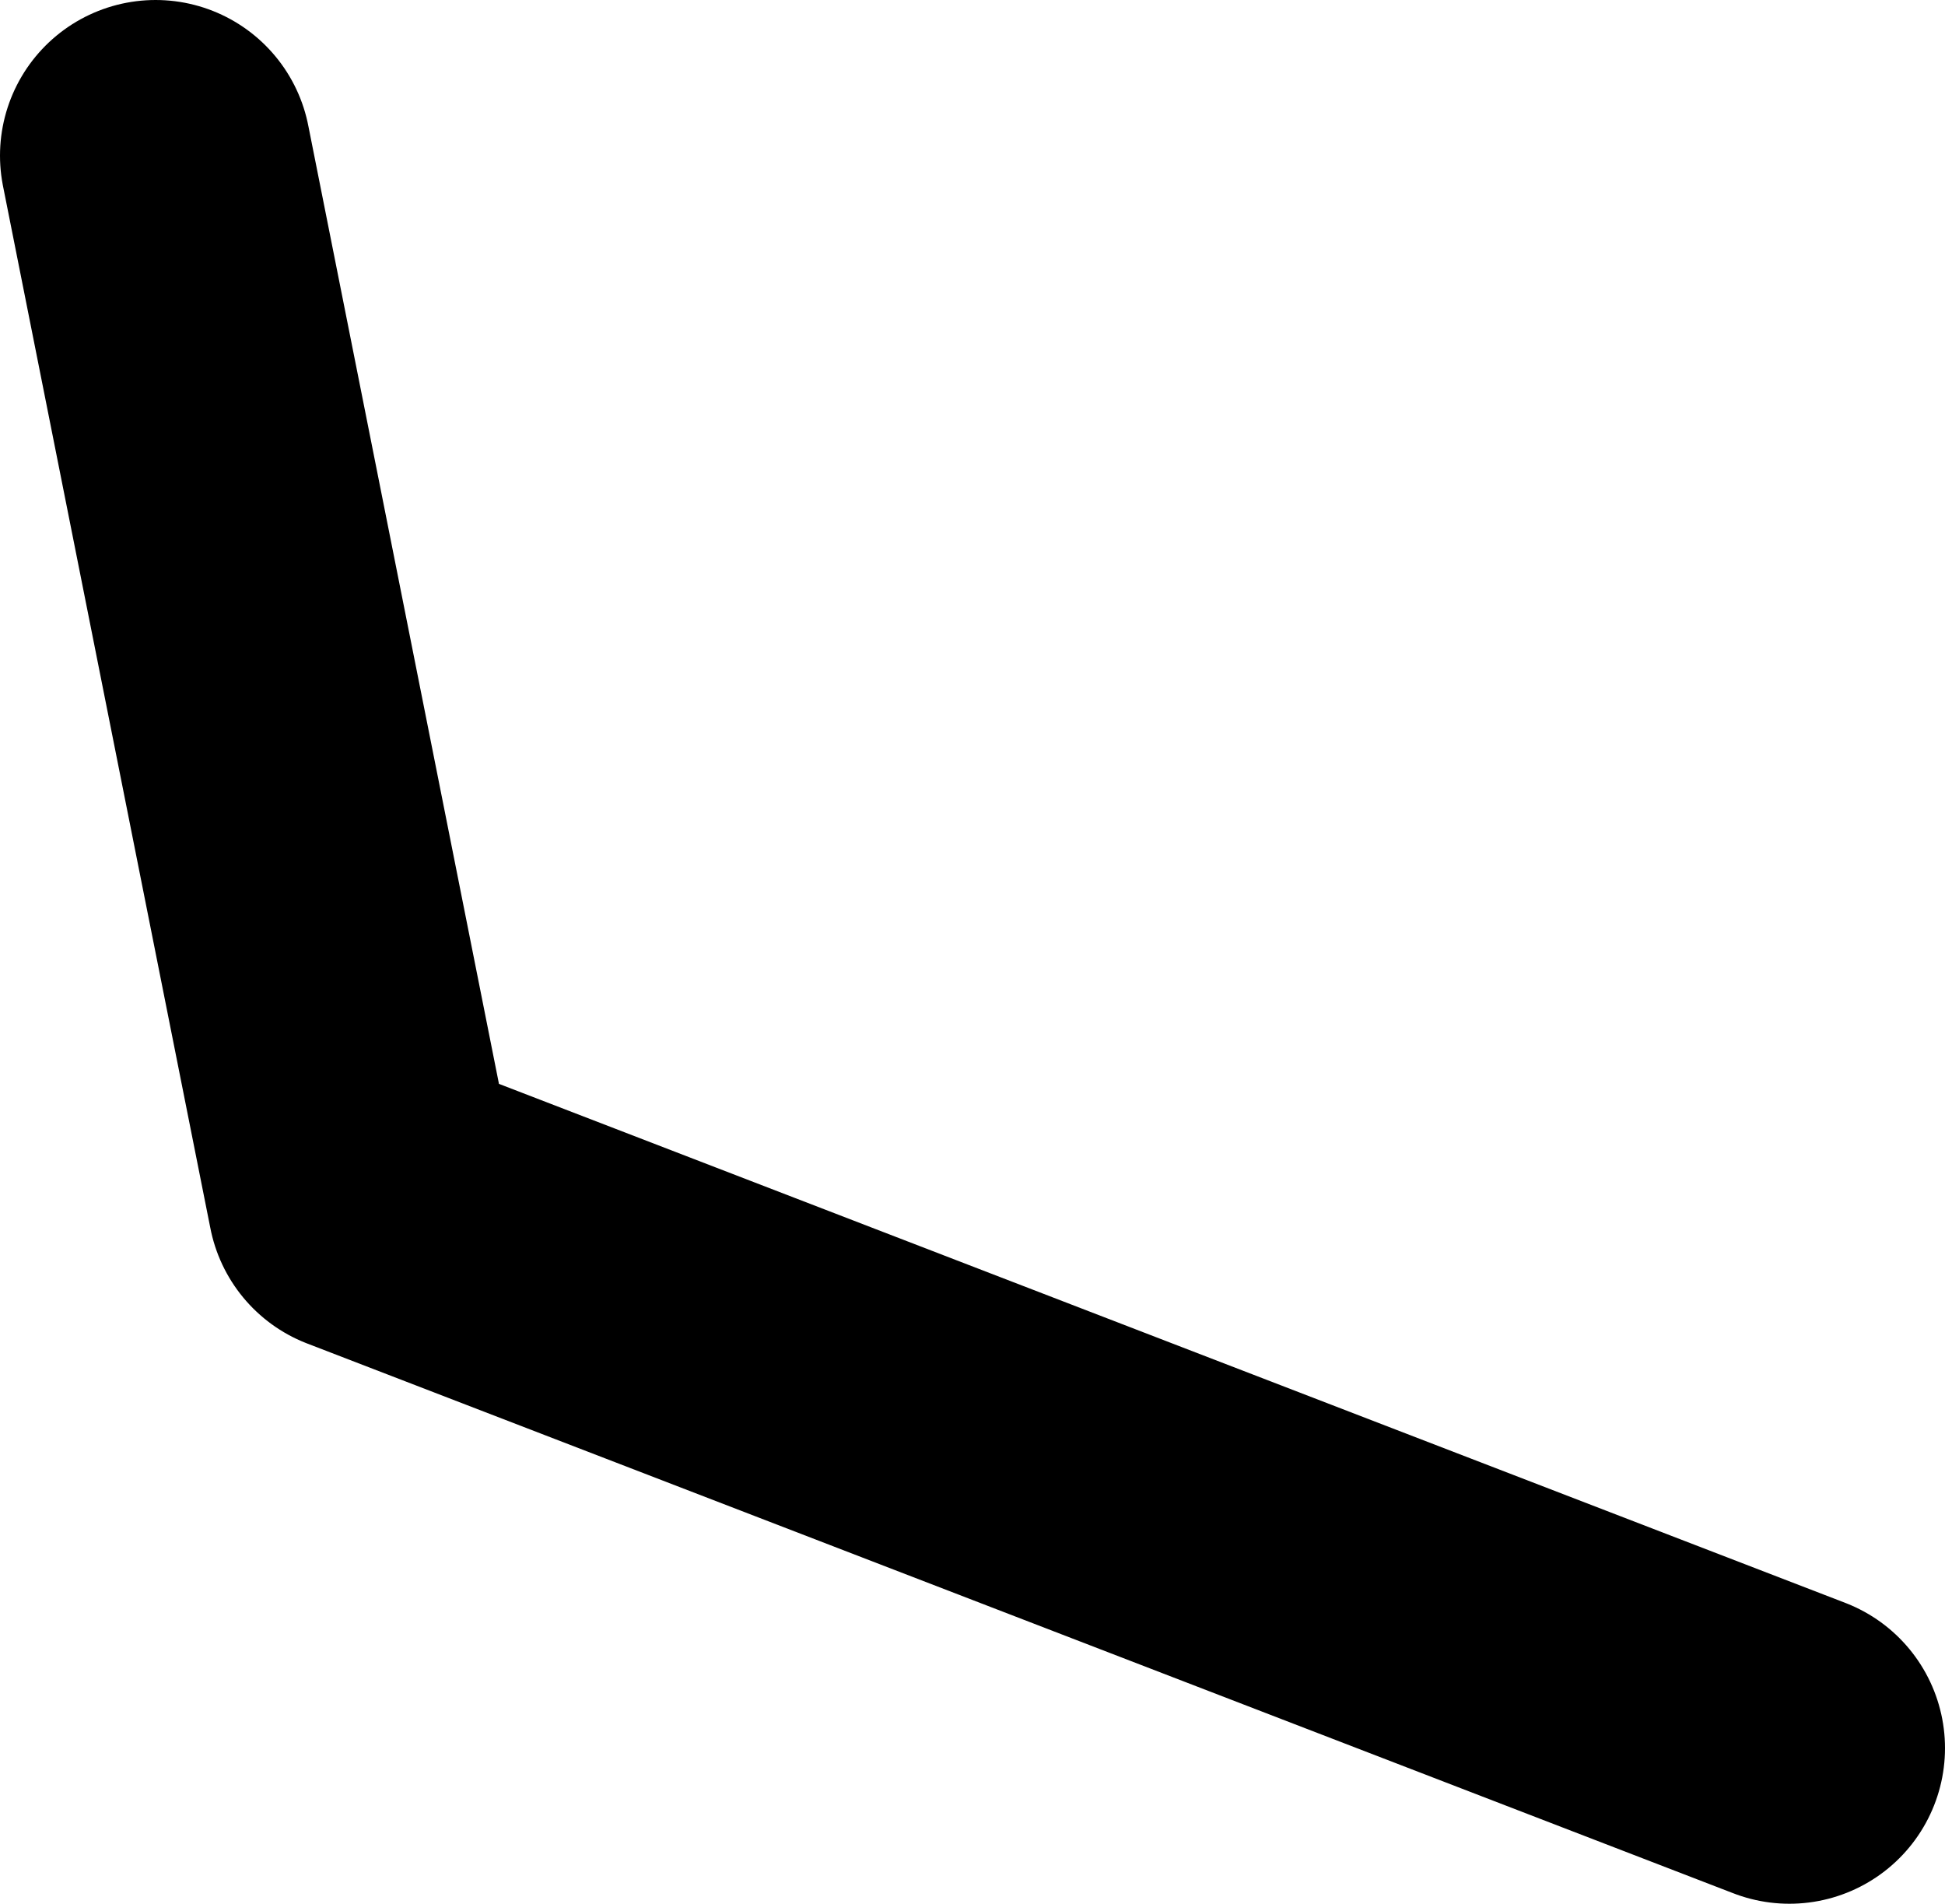 <?xml version="1.0" encoding="UTF-8" standalone="no"?>
<svg xmlns:ffdec="https://www.free-decompiler.com/flash" xmlns:xlink="http://www.w3.org/1999/xlink" ffdec:objectType="shape" height="18.35px" width="18.75px" xmlns="http://www.w3.org/2000/svg">
  <g transform="matrix(1.0, 0.0, 0.0, 1.0, 12.7, 19.1)">
    <path d="M-11.2 -17.6 L-9.2 -7.55 4.55 -2.25" fill="none" stroke="#000000" stroke-linecap="round" stroke-linejoin="round" stroke-width="3.0"/>
  </g>
</svg>
